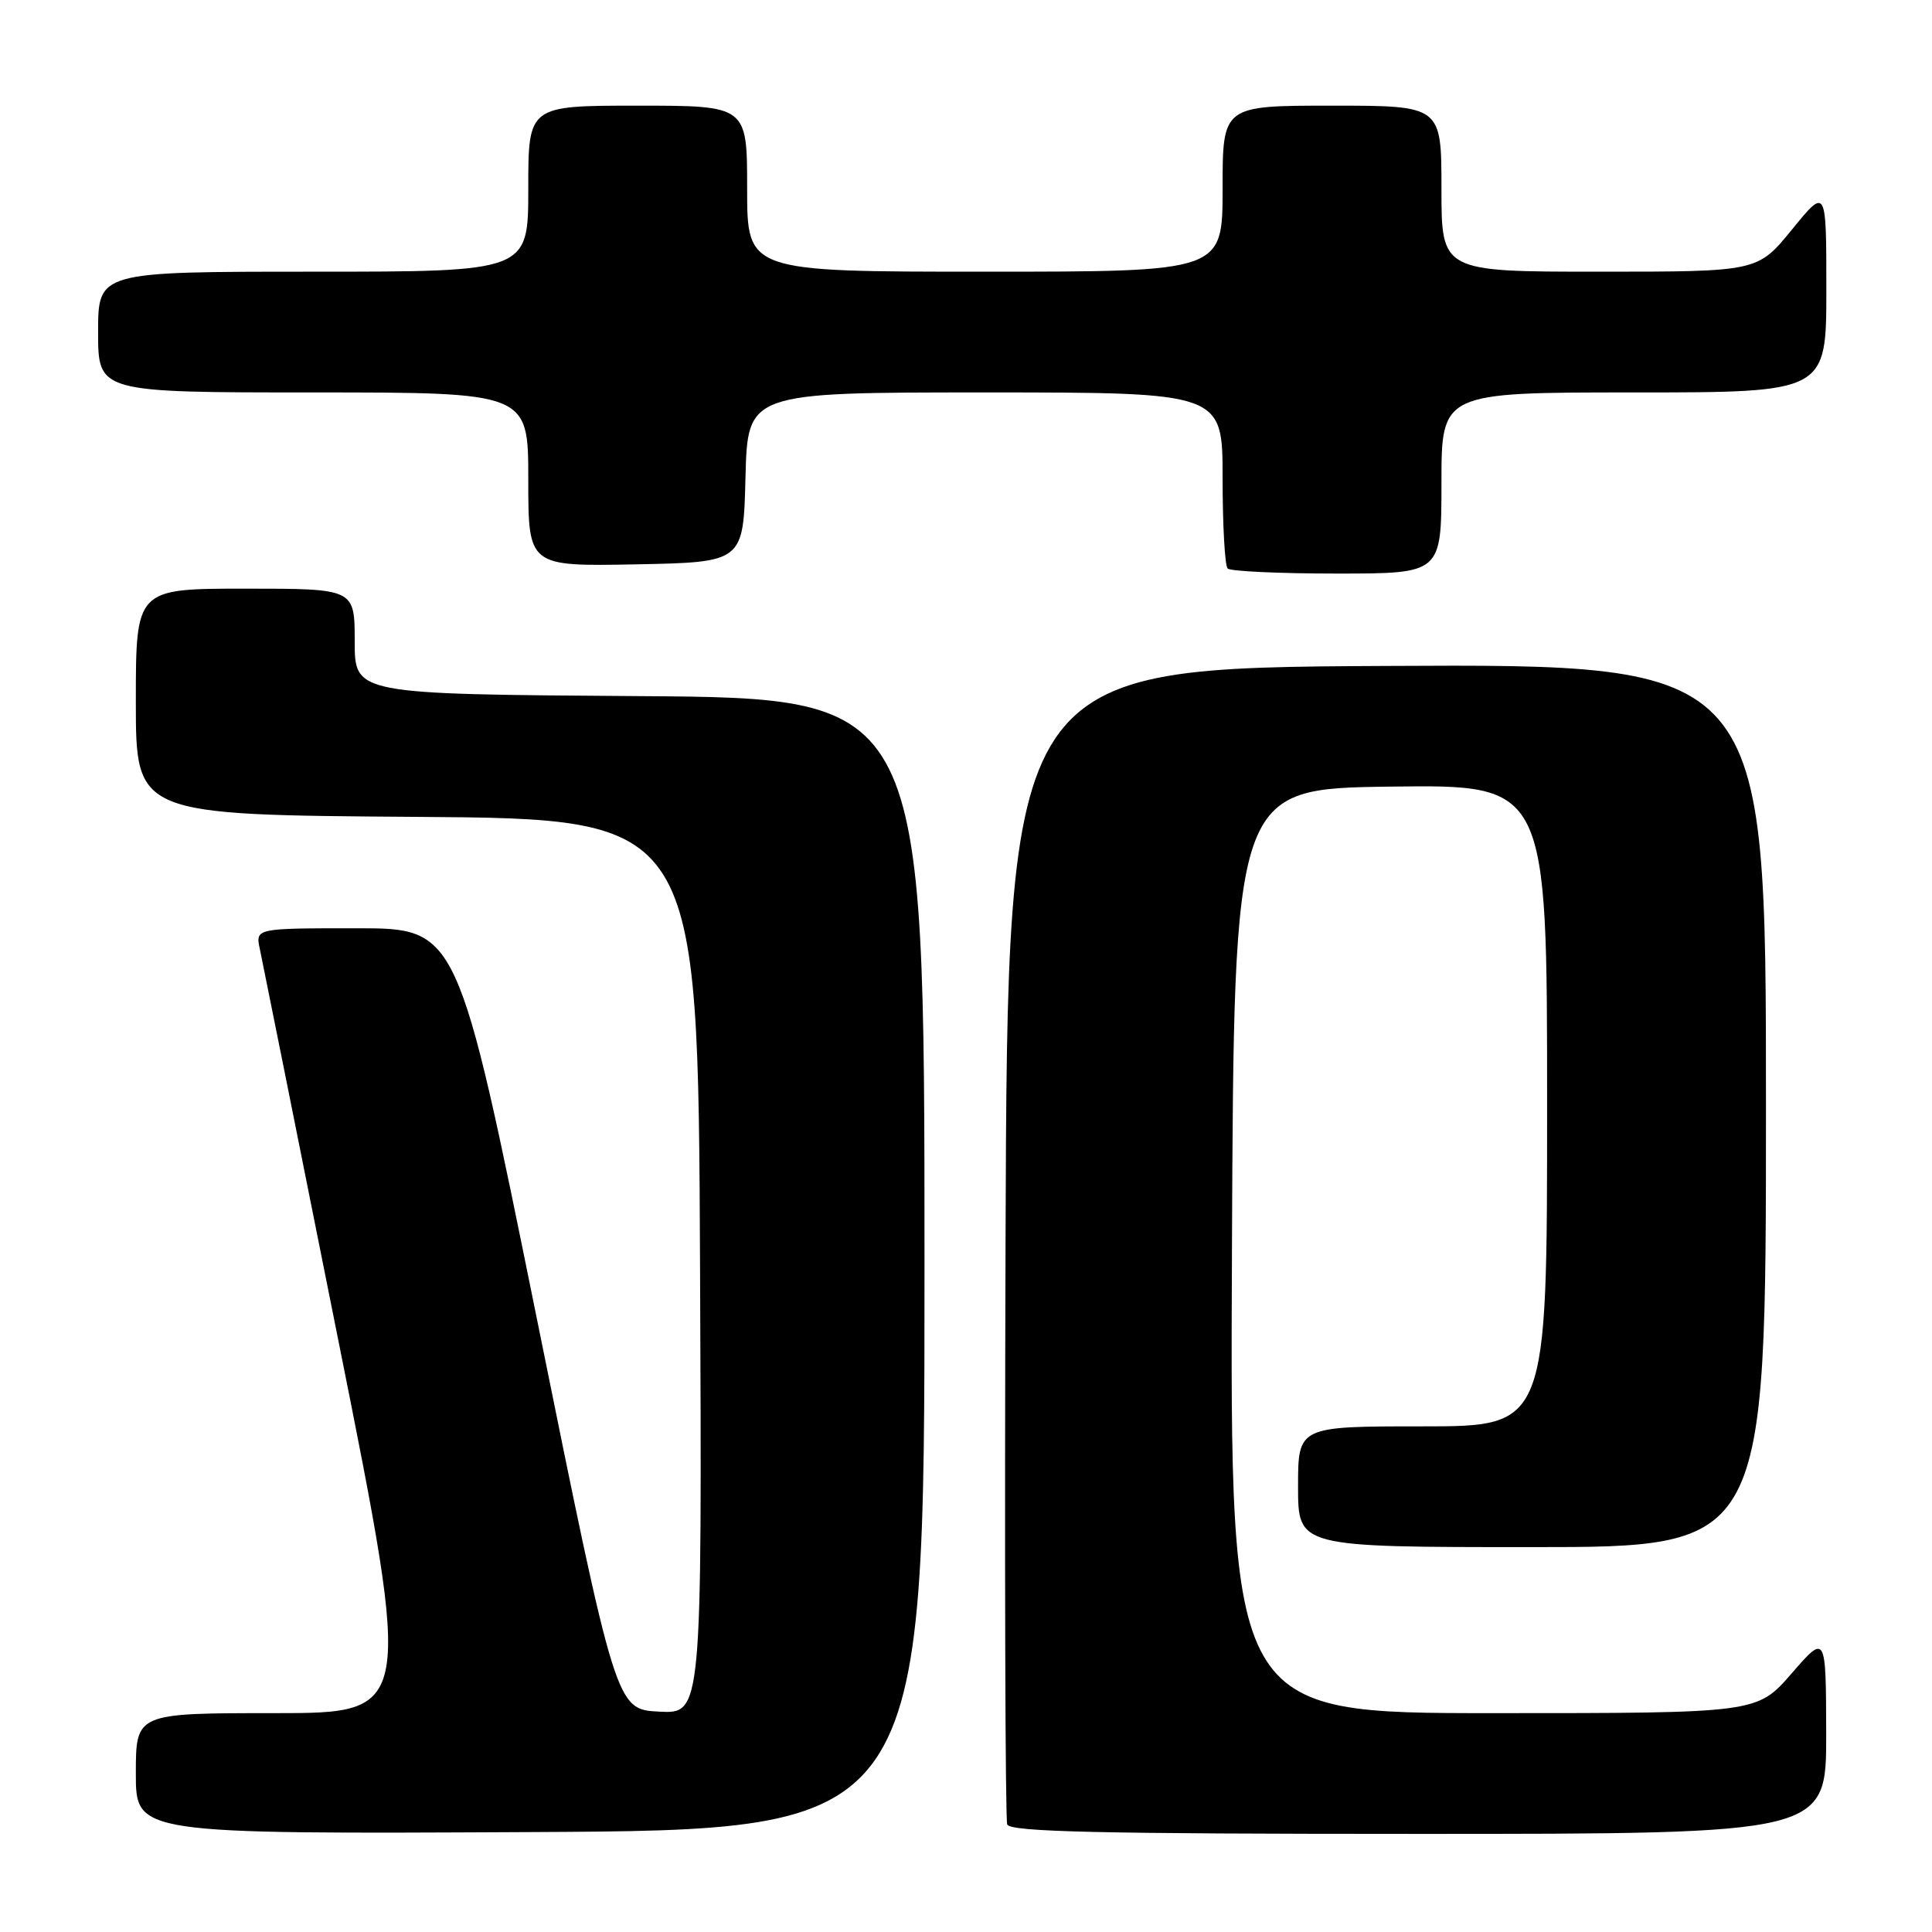 <?xml version="1.0" encoding="UTF-8" standalone="no"?>
<!DOCTYPE svg PUBLIC "-//W3C//DTD SVG 1.1//EN" "http://www.w3.org/Graphics/SVG/1.1/DTD/svg11.dtd" >
<svg xmlns="http://www.w3.org/2000/svg" xmlns:xlink="http://www.w3.org/1999/xlink" version="1.1" viewBox="0 0 256 256">
 <g >
 <path fill="currentColor"
d=" M 122.50 167.50 C 122.50 92.50 122.50 92.50 84.75 92.24 C 47.00 91.98 47.00 91.98 47.00 84.99 C 47.00 78.00 47.00 78.00 32.50 78.00 C 18.00 78.00 18.00 78.00 18.00 92.99 C 18.00 107.98 18.00 107.98 55.25 108.24 C 92.50 108.50 92.50 108.50 92.76 167.80 C 93.02 227.10 93.02 227.10 87.32 226.80 C 81.62 226.50 81.62 226.50 71.14 174.75 C 60.65 123.00 60.65 123.00 47.25 123.00 C 33.84 123.00 33.84 123.00 34.43 125.75 C 34.75 127.26 39.45 150.66 44.86 177.75 C 54.71 227.00 54.71 227.00 36.35 227.00 C 18.00 227.00 18.00 227.00 18.00 235.01 C 18.00 243.02 18.00 243.02 70.25 242.76 C 122.50 242.50 122.50 242.50 122.50 167.50 Z  M 241.98 229.75 C 241.95 216.50 241.95 216.50 237.39 221.75 C 232.82 227.00 232.82 227.00 197.90 227.00 C 162.98 227.00 162.98 227.00 163.24 165.75 C 163.50 104.50 163.50 104.50 184.25 104.23 C 205.00 103.96 205.00 103.96 205.00 146.48 C 205.00 189.00 205.00 189.00 188.50 189.00 C 172.00 189.00 172.00 189.00 172.00 197.00 C 172.00 205.00 172.00 205.00 203.00 205.00 C 234.00 205.00 234.00 205.00 234.00 146.49 C 234.00 87.98 234.00 87.98 183.75 88.24 C 133.50 88.50 133.50 88.50 133.24 164.50 C 133.10 206.30 133.20 241.06 133.46 241.75 C 133.83 242.73 145.66 243.00 187.97 243.00 C 242.00 243.00 242.00 243.00 241.98 229.75 Z  M 191.00 64.00 C 191.00 52.00 191.00 52.00 216.50 52.00 C 242.00 52.00 242.00 52.00 242.00 38.41 C 242.00 24.82 242.00 24.82 237.45 30.41 C 232.89 36.00 232.89 36.00 211.95 36.00 C 191.00 36.00 191.00 36.00 191.00 25.00 C 191.00 14.00 191.00 14.00 176.50 14.00 C 162.00 14.00 162.00 14.00 162.00 25.00 C 162.00 36.00 162.00 36.00 130.50 36.00 C 99.00 36.00 99.00 36.00 99.00 25.00 C 99.00 14.00 99.00 14.00 84.50 14.00 C 70.00 14.00 70.00 14.00 70.00 25.00 C 70.00 36.00 70.00 36.00 41.50 36.00 C 13.00 36.00 13.00 36.00 13.00 44.00 C 13.00 52.00 13.00 52.00 41.50 52.00 C 70.00 52.00 70.00 52.00 70.00 63.53 C 70.00 75.05 70.00 75.05 84.25 74.78 C 98.50 74.50 98.50 74.50 98.78 63.25 C 99.07 52.00 99.07 52.00 130.53 52.00 C 162.00 52.00 162.00 52.00 162.00 63.33 C 162.00 69.57 162.30 74.97 162.67 75.33 C 163.03 75.70 169.56 76.00 177.17 76.00 C 191.00 76.00 191.00 76.00 191.00 64.00 Z "/>
</g>
</svg>